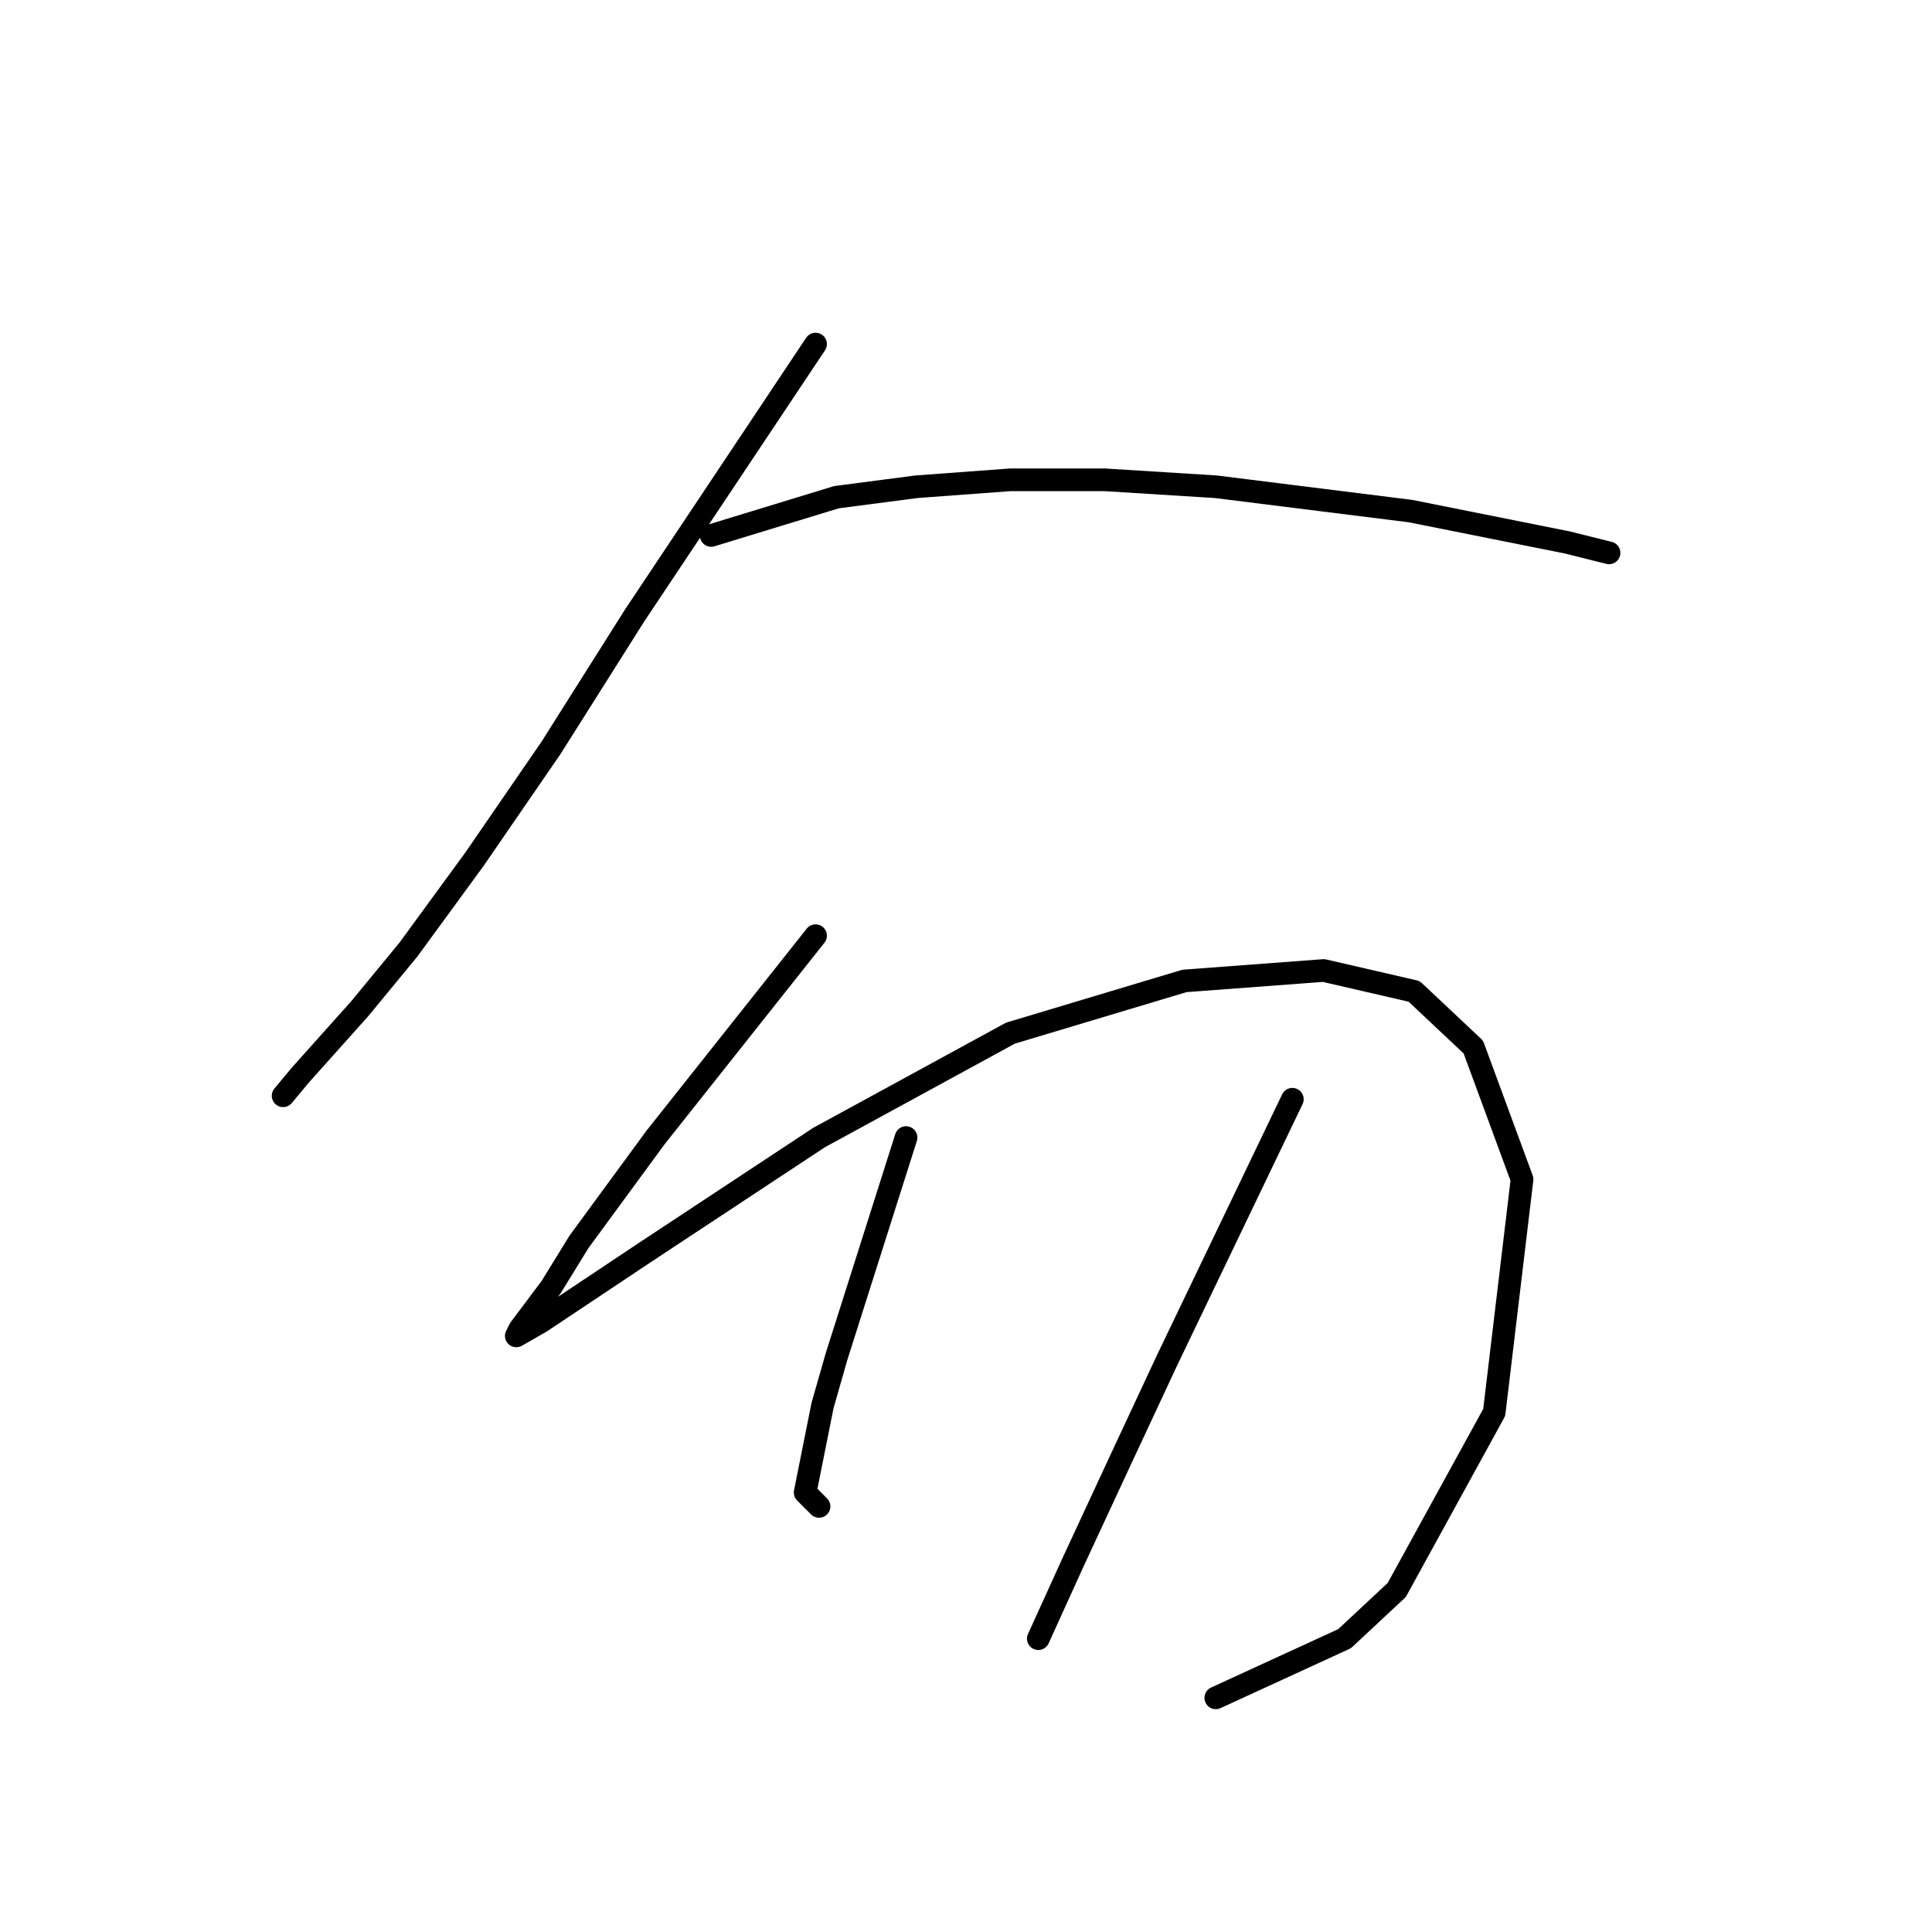 <?xml version="1.0" standalone="no"?>
    <svg width="256" height="256" xmlns="http://www.w3.org/2000/svg" version="1.1">
    <polyline stroke="black" stroke-width="3" stroke-linecap="round" fill="transparent" stroke-linejoin="round" points="108.068 45.59 84.089 81.559 73.022 99.082 62.877 113.839 54.115 125.828 47.659 133.668 39.82 142.429 37.514 145.196 37.514 145.196 " />
        <polyline stroke="black" stroke-width="3" stroke-linecap="round" fill="transparent" stroke-linejoin="round" points="94.234 70.953 110.835 65.88 121.441 64.497 133.892 63.575 146.343 63.575 161.099 64.497 186.923 67.725 207.674 71.875 213.208 73.258 213.208 73.258 " />
        <polyline stroke="black" stroke-width="3" stroke-linecap="round" fill="transparent" stroke-linejoin="round" points="108.068 123.984 86.856 150.73 76.711 164.564 73.022 170.559 68.872 176.092 68.41 177.015 71.638 175.17 85.472 165.947 108.529 150.73 133.892 136.896 156.949 129.978 175.394 128.595 187.384 131.362 195.223 138.74 201.679 156.263 197.99 187.16 185.078 210.678 178.161 217.134 161.099 224.973 161.099 224.973 " />
        <polyline stroke="black" stroke-width="3" stroke-linecap="round" fill="transparent" stroke-linejoin="round" points="120.058 150.73 110.835 179.781 108.99 186.237 106.685 197.766 108.529 199.61 108.529 199.61 " />
        <polyline stroke="black" stroke-width="3" stroke-linecap="round" fill="transparent" stroke-linejoin="round" points="171.244 145.657 154.643 180.242 148.187 194.077 142.192 206.989 137.581 217.134 137.581 217.134 " />
        </svg>